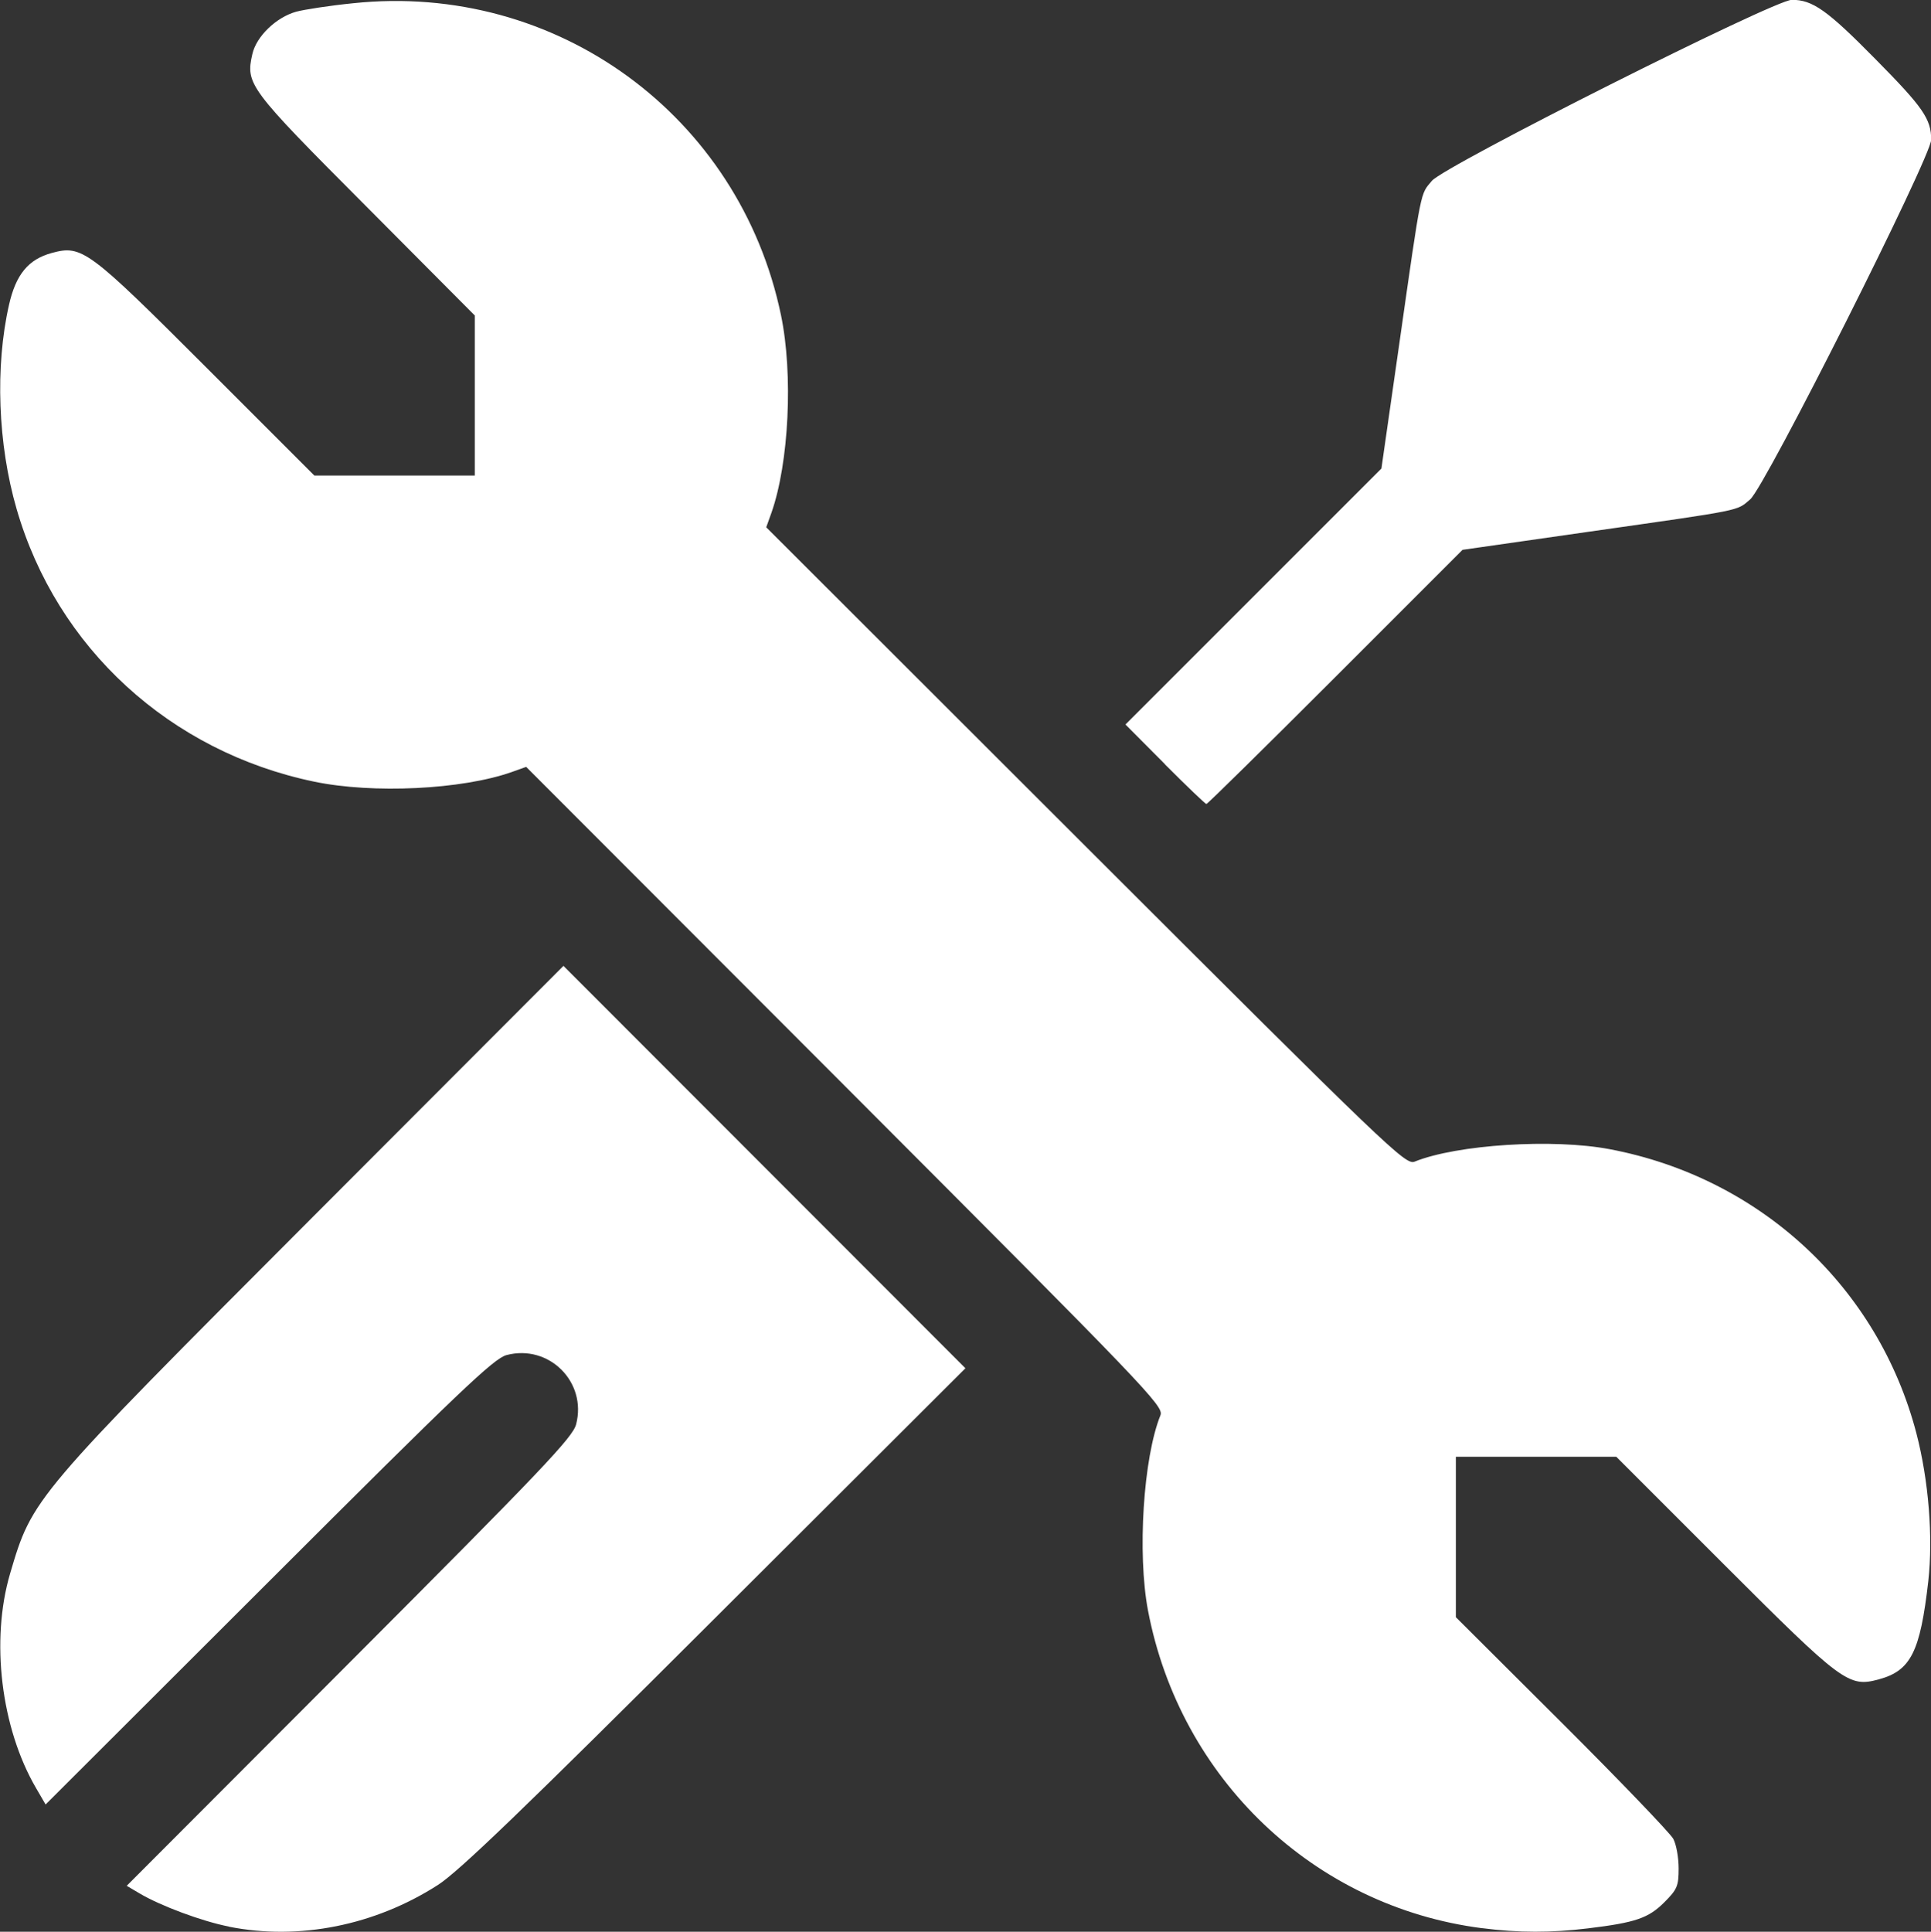 <?xml version="1.0" encoding="UTF-8" standalone="no"?>
<!-- Created with Inkscape (http://www.inkscape.org/) -->

<svg
   width="10.713mm"
   height="10.716mm"
   viewBox="0 0 10.713 10.716"
   version="1.1"
   id="svg5"
   inkscape:version="1.2-beta (1b65182, 2022-04-05)"
   xml:space="preserve"
   sodipodi:docname="ui.svg"
   xmlns:inkscape="http://www.inkscape.org/namespaces/inkscape"
   xmlns:sodipodi="http://sodipodi.sourceforge.net/DTD/sodipodi-0.dtd"
   xmlns="http://www.w3.org/2000/svg"
   xmlns:svg="http://www.w3.org/2000/svg"><rect x="0" y="0" width="10.713" height="10.716" fill="#333333" stroke="none"/><sodipodi:namedview
     id="namedview7"
     pagecolor="#2e2e2e"
     bordercolor="#666666"
     borderopacity="1.0"
     inkscape:pageshadow="2"
     inkscape:pageopacity="0"
     inkscape:pagecheckerboard="true"
     inkscape:document-units="mm"
     showgrid="false"
     borderlayer="true"
     inkscape:showpageshadow="false"
     inkscape:snap-page="true"
     inkscape:deskcolor="#2e2e2e"
     inkscape:zoom="0.5946522"
     inkscape:cx="0.84082763"
     inkscape:cy="411.16471"
     inkscape:window-width="1920"
     inkscape:window-height="994"
     inkscape:window-x="0"
     inkscape:window-y="0"
     inkscape:window-maximized="1"
     inkscape:current-layer="layer1" /><defs
     id="defs2" /><g
     inkscape:label="Capa 1"
     inkscape:groupmode="layer"
     id="layer1"
     transform="translate(-18.303,-42.56)"><path
       style="display:inline;fill:#ffffff;stroke-width:1"
       d="m 19.572,53.247 c -0.148,-0.029 -0.379,-0.115 -0.495,-0.184 l -0.071,-0.042 1.235,-1.237 c 1.069,-1.071 1.238,-1.249 1.258,-1.322 0.062,-0.236 -0.151,-0.447 -0.386,-0.385 -0.071,0.019 -0.263,0.202 -1.32,1.258 l -1.237,1.235 -0.053,-0.091 c -0.195,-0.334 -0.253,-0.82 -0.144,-1.19 0.124,-0.42 0.122,-0.418 1.685,-1.984 l 1.385,-1.387 1.115,1.116 1.115,1.116 -1.387,1.384 c -1.065,1.063 -1.423,1.407 -1.539,1.482 -0.35,0.225 -0.771,0.309 -1.159,0.232 z m 6.952,0.009 c -0.931,-0.12 -1.674,-0.828 -1.852,-1.762 -0.06,-0.316 -0.026,-0.848 0.069,-1.083 0.02,-0.05 -0.068,-0.141 -1.749,-1.825 l -1.77,-1.772 -0.081,0.029 c -0.276,0.097 -0.768,0.121 -1.095,0.053 -0.799,-0.166 -1.428,-0.741 -1.651,-1.513 -0.104,-0.358 -0.12,-0.789 -0.042,-1.132 0.038,-0.169 0.108,-0.253 0.238,-0.288 0.167,-0.045 0.201,-0.02 0.859,0.638 l 0.597,0.597 h 0.445 0.445 v -0.444 -0.444 l -0.605,-0.608 c -0.651,-0.653 -0.667,-0.675 -0.629,-0.842 0.022,-0.098 0.132,-0.204 0.243,-0.235 0.044,-0.012 0.186,-0.034 0.316,-0.047 1.127,-0.119 2.144,0.623 2.374,1.731 0.068,0.328 0.044,0.819 -0.053,1.095 l -0.029,0.081 1.772,1.77 c 1.684,1.682 1.775,1.769 1.825,1.749 0.235,-0.095 0.768,-0.129 1.083,-0.069 0.834,0.158 1.489,0.765 1.701,1.576 0.068,0.261 0.093,0.575 0.066,0.82 -0.045,0.393 -0.097,0.497 -0.275,0.545 -0.167,0.045 -0.201,0.02 -0.859,-0.638 l -0.597,-0.597 h -0.445 -0.445 v 0.445 0.445 l 0.588,0.586 c 0.323,0.322 0.601,0.612 0.618,0.643 0.017,0.031 0.03,0.105 0.03,0.165 0,0.097 -0.008,0.116 -0.079,0.187 -0.088,0.088 -0.159,0.113 -0.423,0.145 -0.202,0.025 -0.389,0.025 -0.588,-0.001 z m -1.758,-6.457 -0.219,-0.22 0.71,-0.71 0.71,-0.71 0.1,-0.698 c 0.124,-0.869 0.115,-0.82 0.18,-0.898 0.071,-0.084 1.9,-1.004 1.997,-1.004 0.115,0 0.196,0.057 0.463,0.328 0.265,0.268 0.31,0.333 0.31,0.448 0,0.094 -0.921,1.925 -1.004,1.995 -0.078,0.066 -0.029,0.056 -0.898,0.18 l -0.698,0.1 -0.705,0.705 c -0.388,0.388 -0.71,0.705 -0.716,0.705 -0.006,0 -0.109,-0.099 -0.23,-0.22 z"
       id="path1873"
       inkscape:export-filename="app/img/maintenances.svg"
       inkscape:export-xdpi="192"
       inkscape:export-ydpi="192" /></g></svg>
